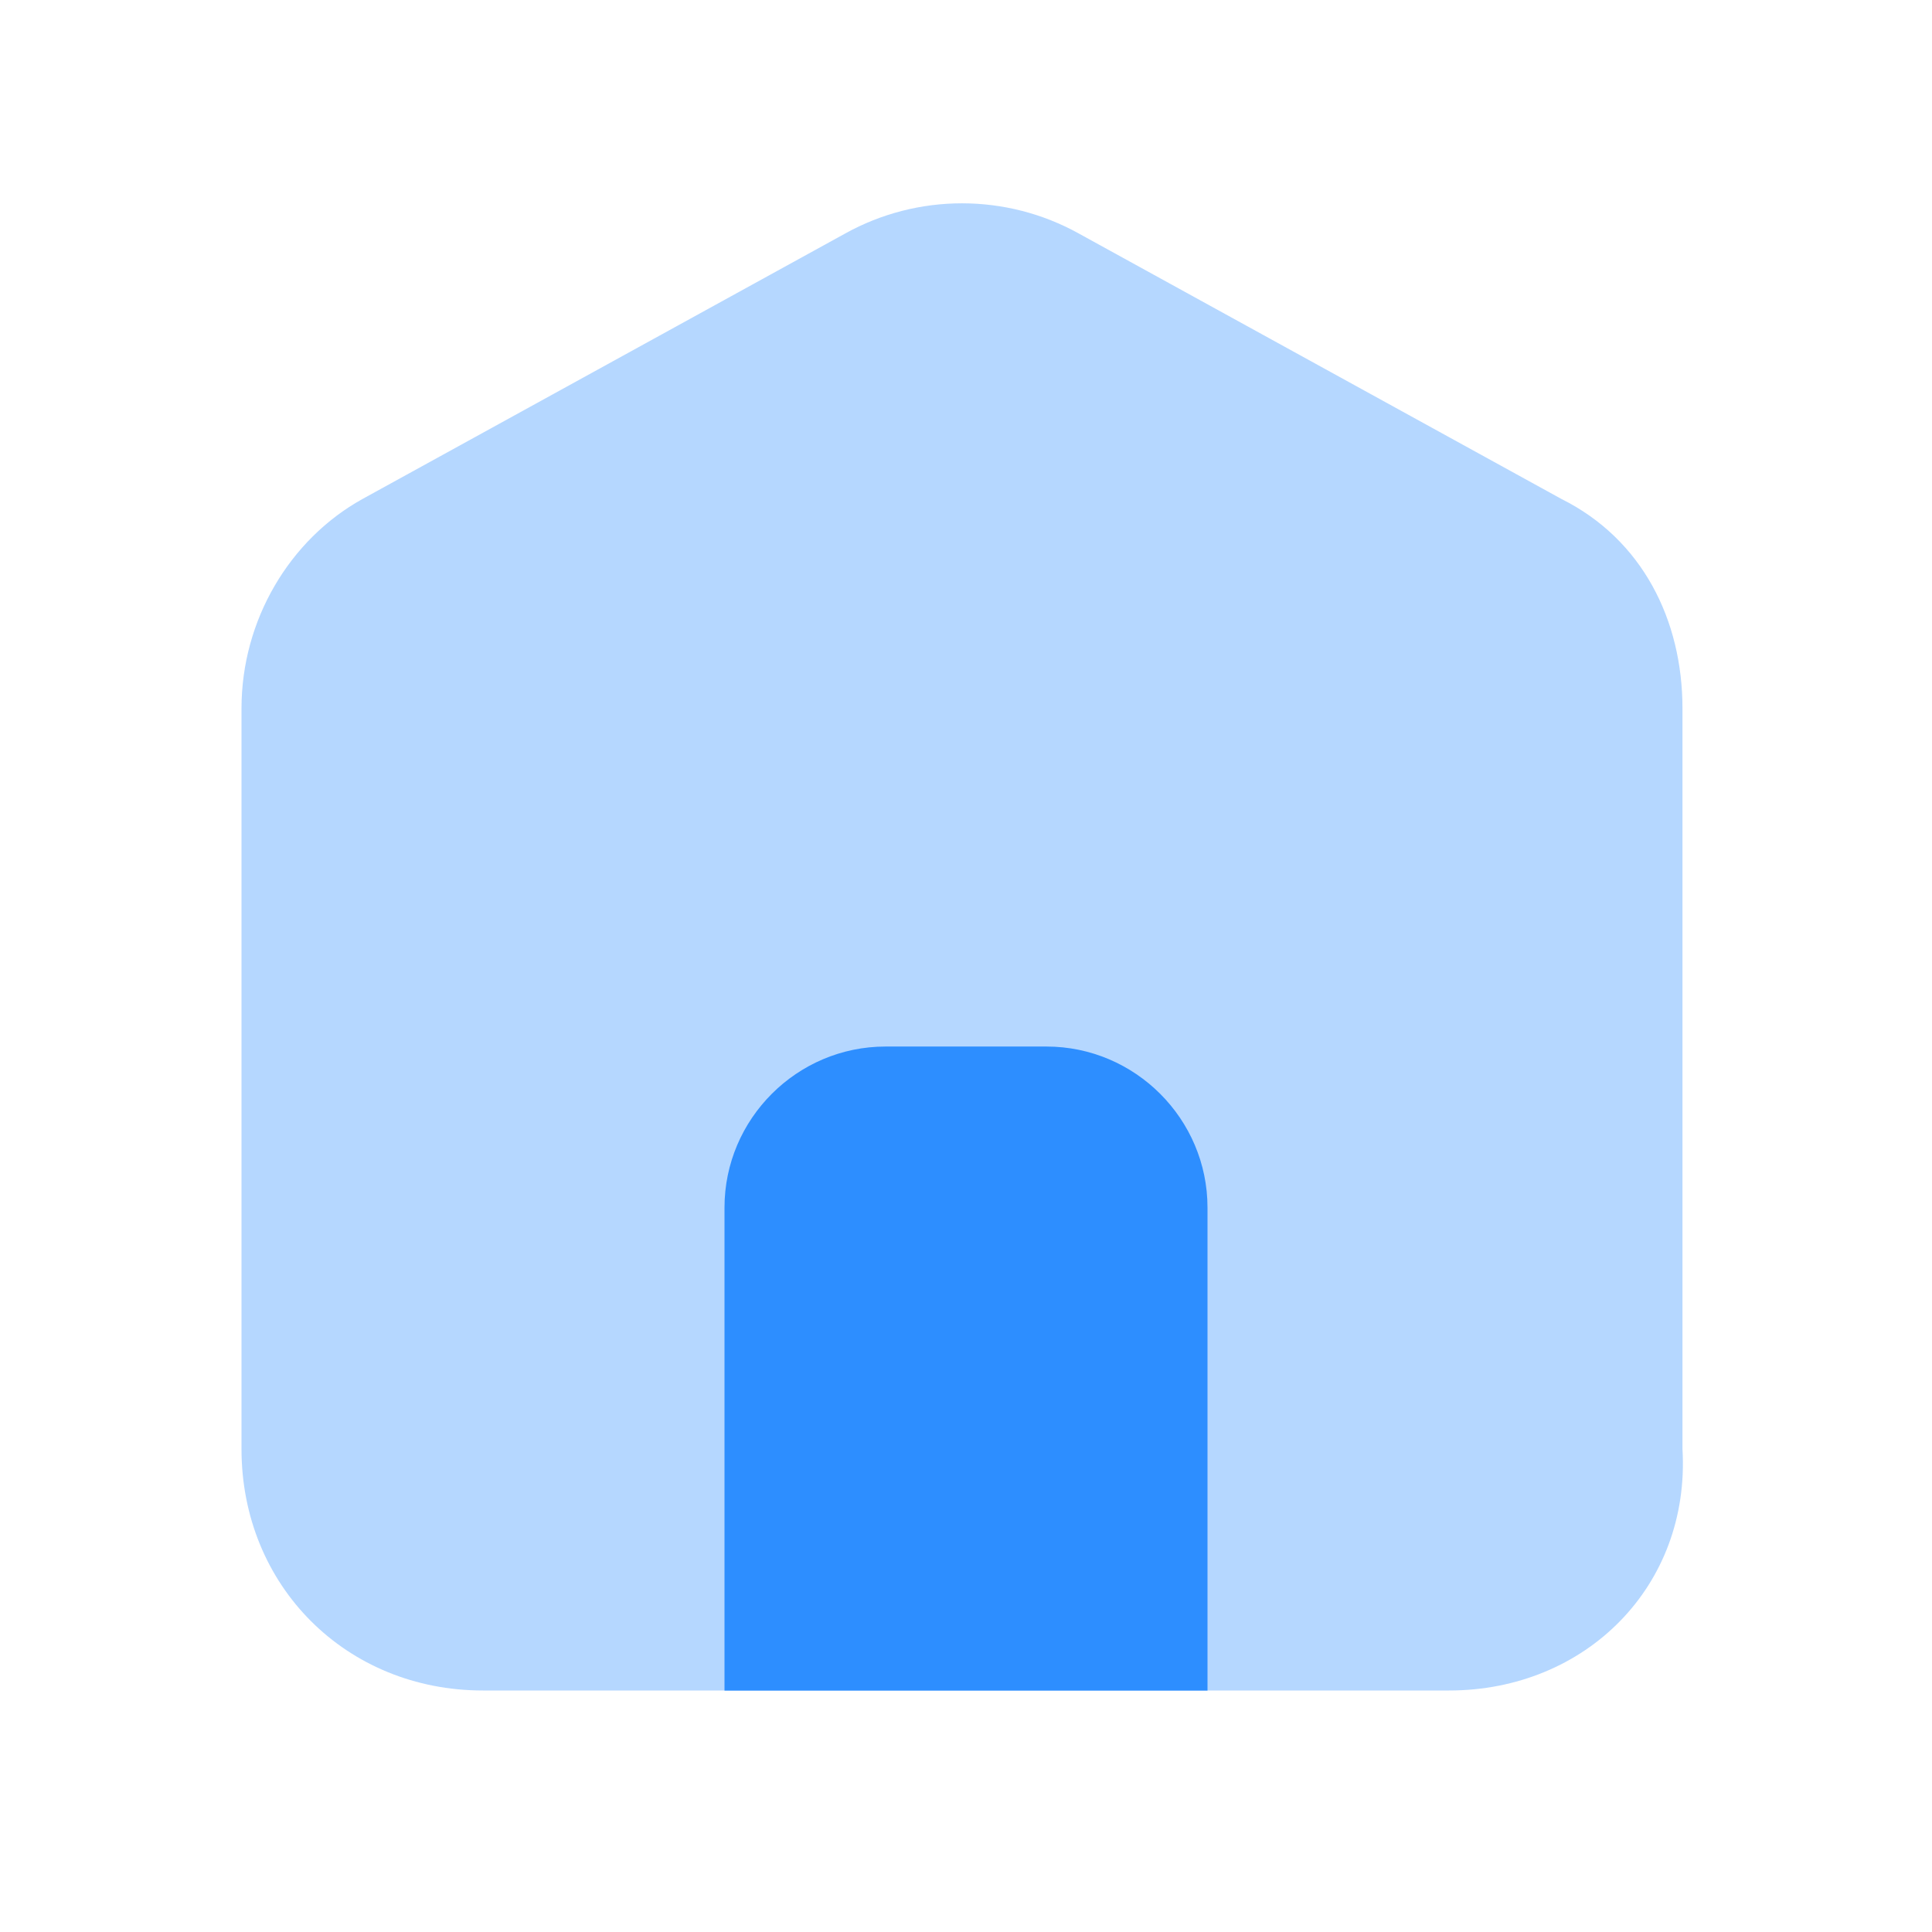 <svg width="32" height="32" viewBox="0 0 32 32" fill="none" xmlns="http://www.w3.org/2000/svg">
<path opacity="0.35" d="M24 28H8C5.733 28 4 26.267 4 24V11.734C4 10.267 4.8 8.934 6 8.267L14 3.867C15.2 3.201 16.667 3.201 17.867 3.867L25.867 8.267C27.2 8.934 27.867 10.267 27.867 11.734V24C28 26.267 26.267 28 24 28Z" fill="#2D8EFF"/>
<path d="M20 28.001H12V20.001C12 18.534 13.2 17.334 14.667 17.334H17.333C18.8 17.334 20 18.534 20 20.001V28.001Z" fill="#2D8EFF"/>
</svg>
